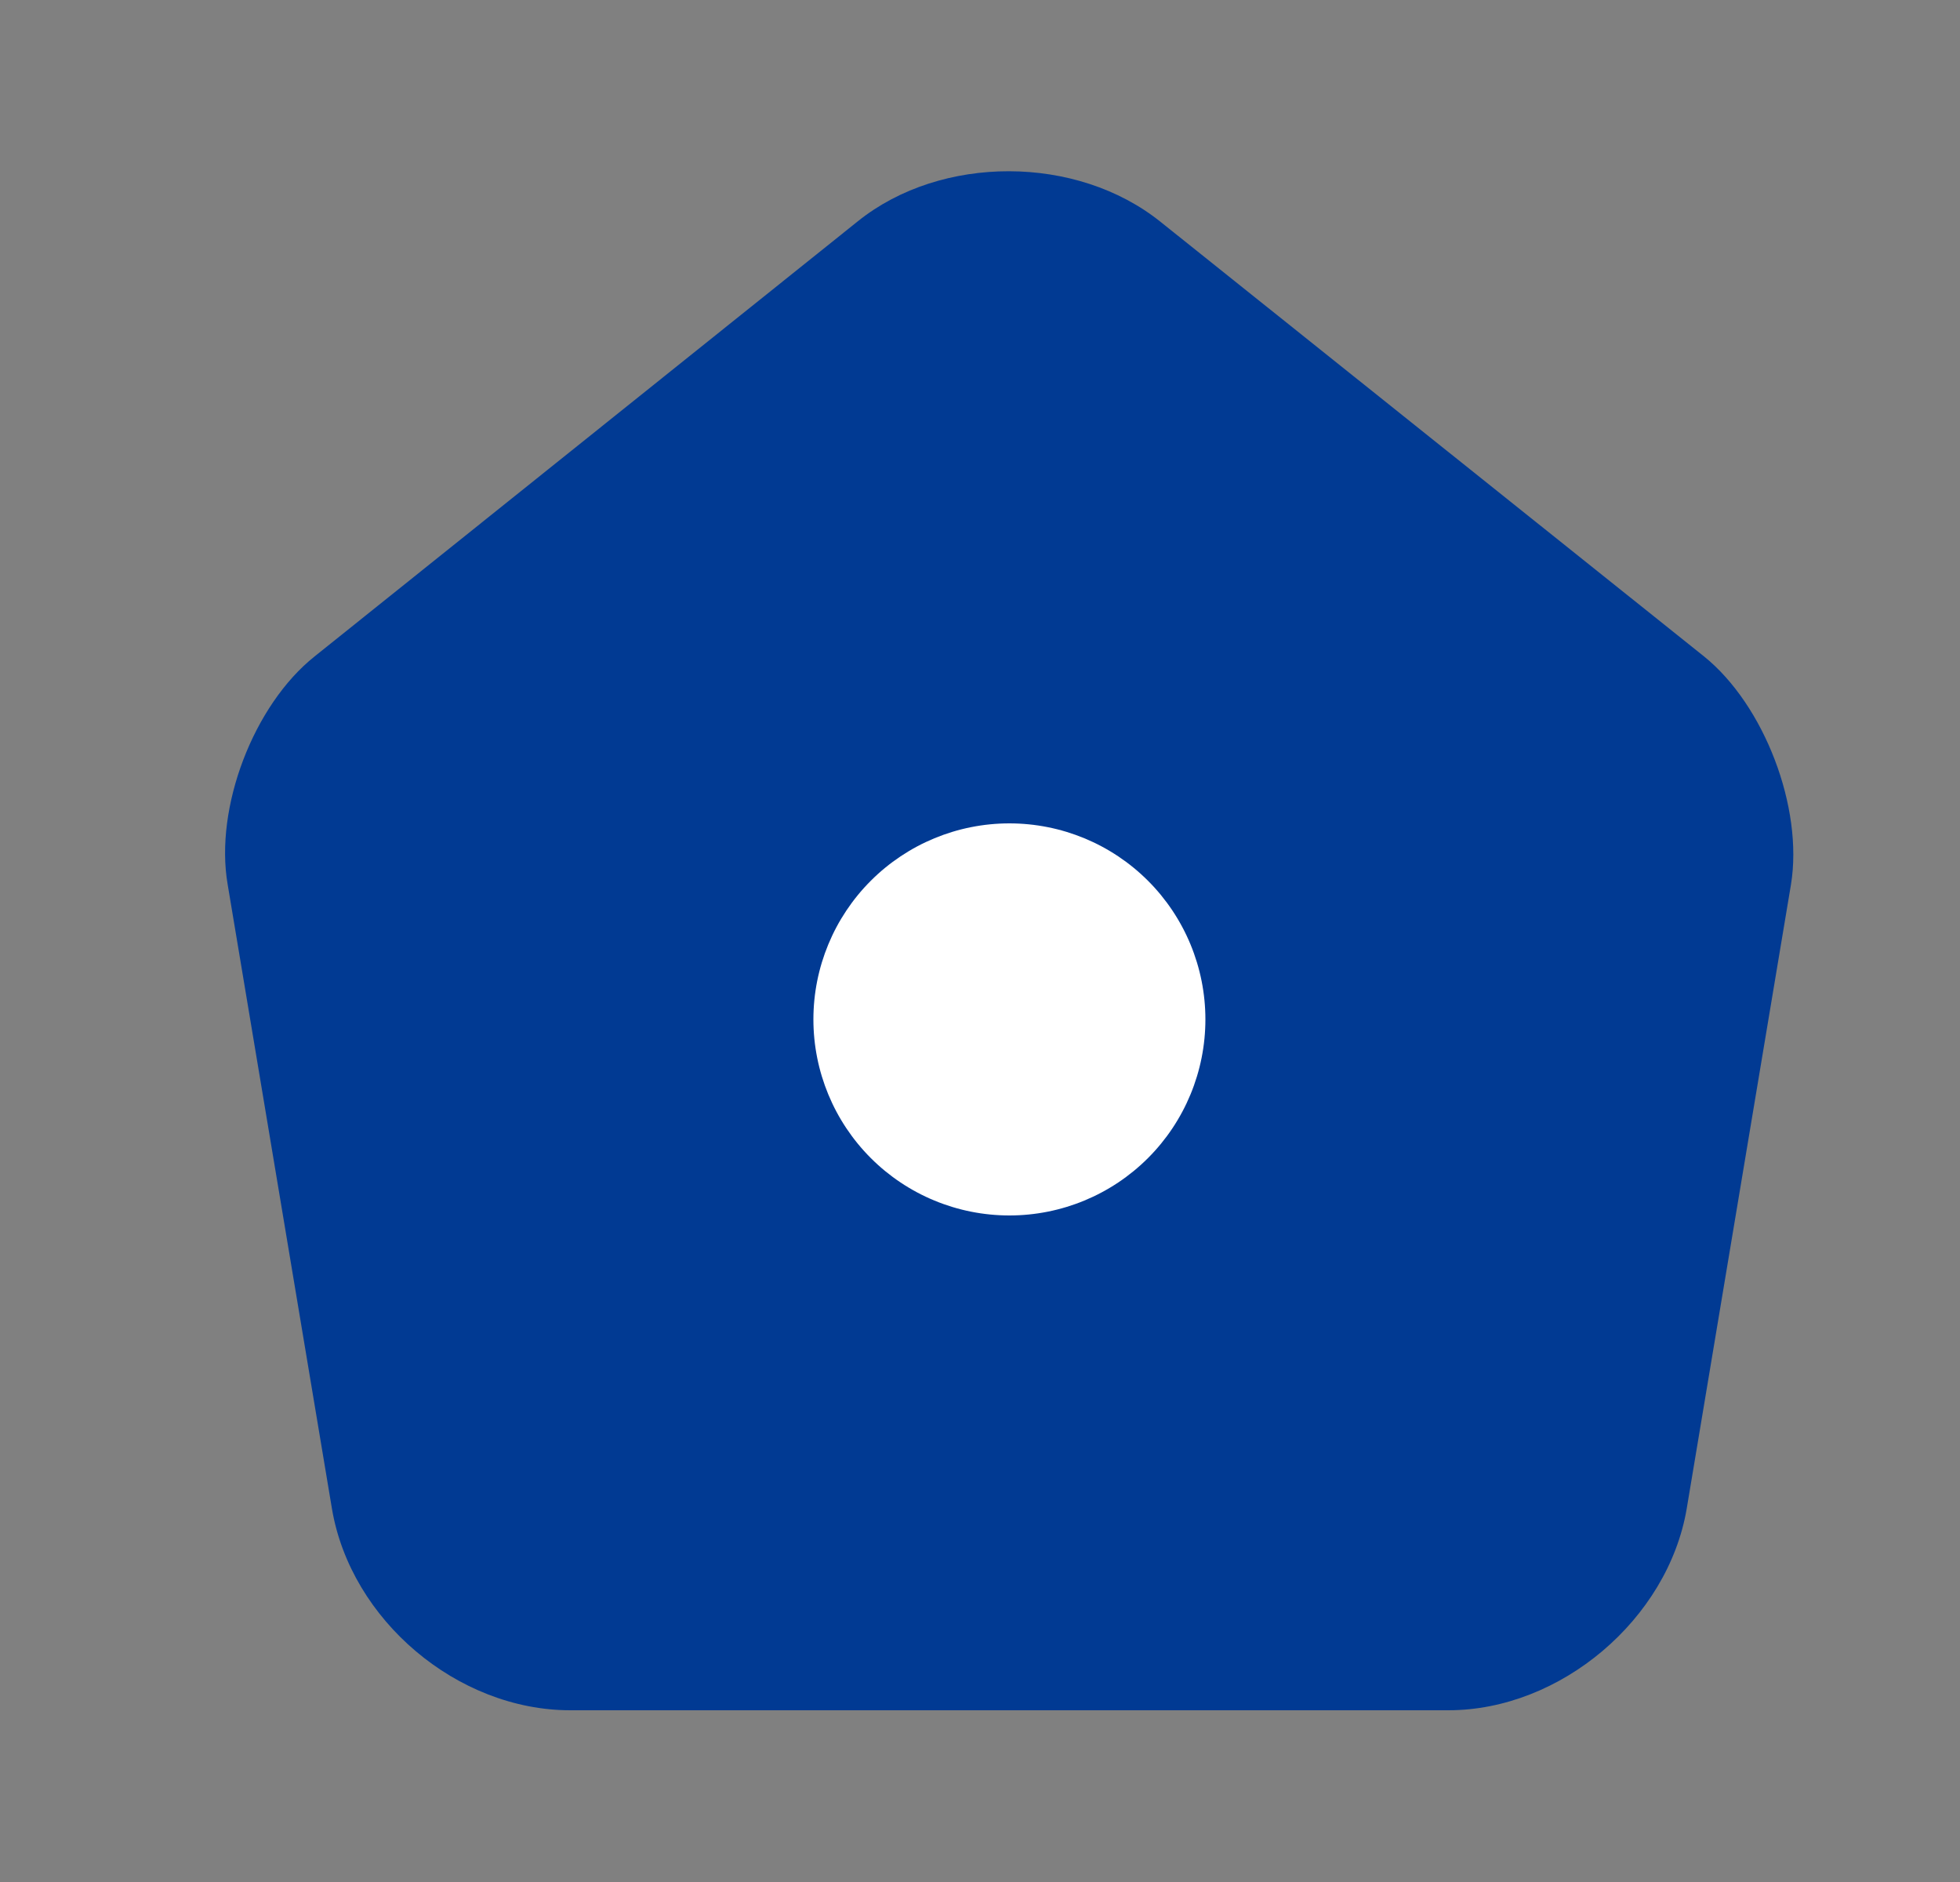 <svg width="25" height="24" viewBox="0 0 25 24" fill="none" xmlns="http://www.w3.org/2000/svg">
<rect x="0" y="0" width="25" height="24" fill="#808080" stroke="none"/>
<g id="Iconsax/Bulk/home3">
<path id="Vector" d="M10.944 2.82L4.014 8.37C3.234 8.99 2.734 10.3 2.904 11.28L4.234 19.24C4.474 20.66 5.834 21.81 7.274 21.81H18.474C19.904 21.81 21.274 20.65 21.514 19.24L22.844 11.28C23.004 10.3 22.504 8.99 21.734 8.37L14.804 2.83C13.734 1.97 12.004 1.97 10.944 2.82Z" fill="#013A93"/>
<path id="Vector_2" d="M12.875 15.5C13.538 15.5 14.174 15.237 14.643 14.768C15.112 14.299 15.375 13.663 15.375 13C15.375 12.337 15.112 11.701 14.643 11.232C14.174 10.763 13.538 10.5 12.875 10.5C12.212 10.5 11.576 10.763 11.107 11.232C10.638 11.701 10.375 12.337 10.375 13C10.375 13.663 10.638 14.299 11.107 14.768C11.576 15.237 12.212 15.5 12.875 15.5Z" fill="white"/>
</g>
</svg>
